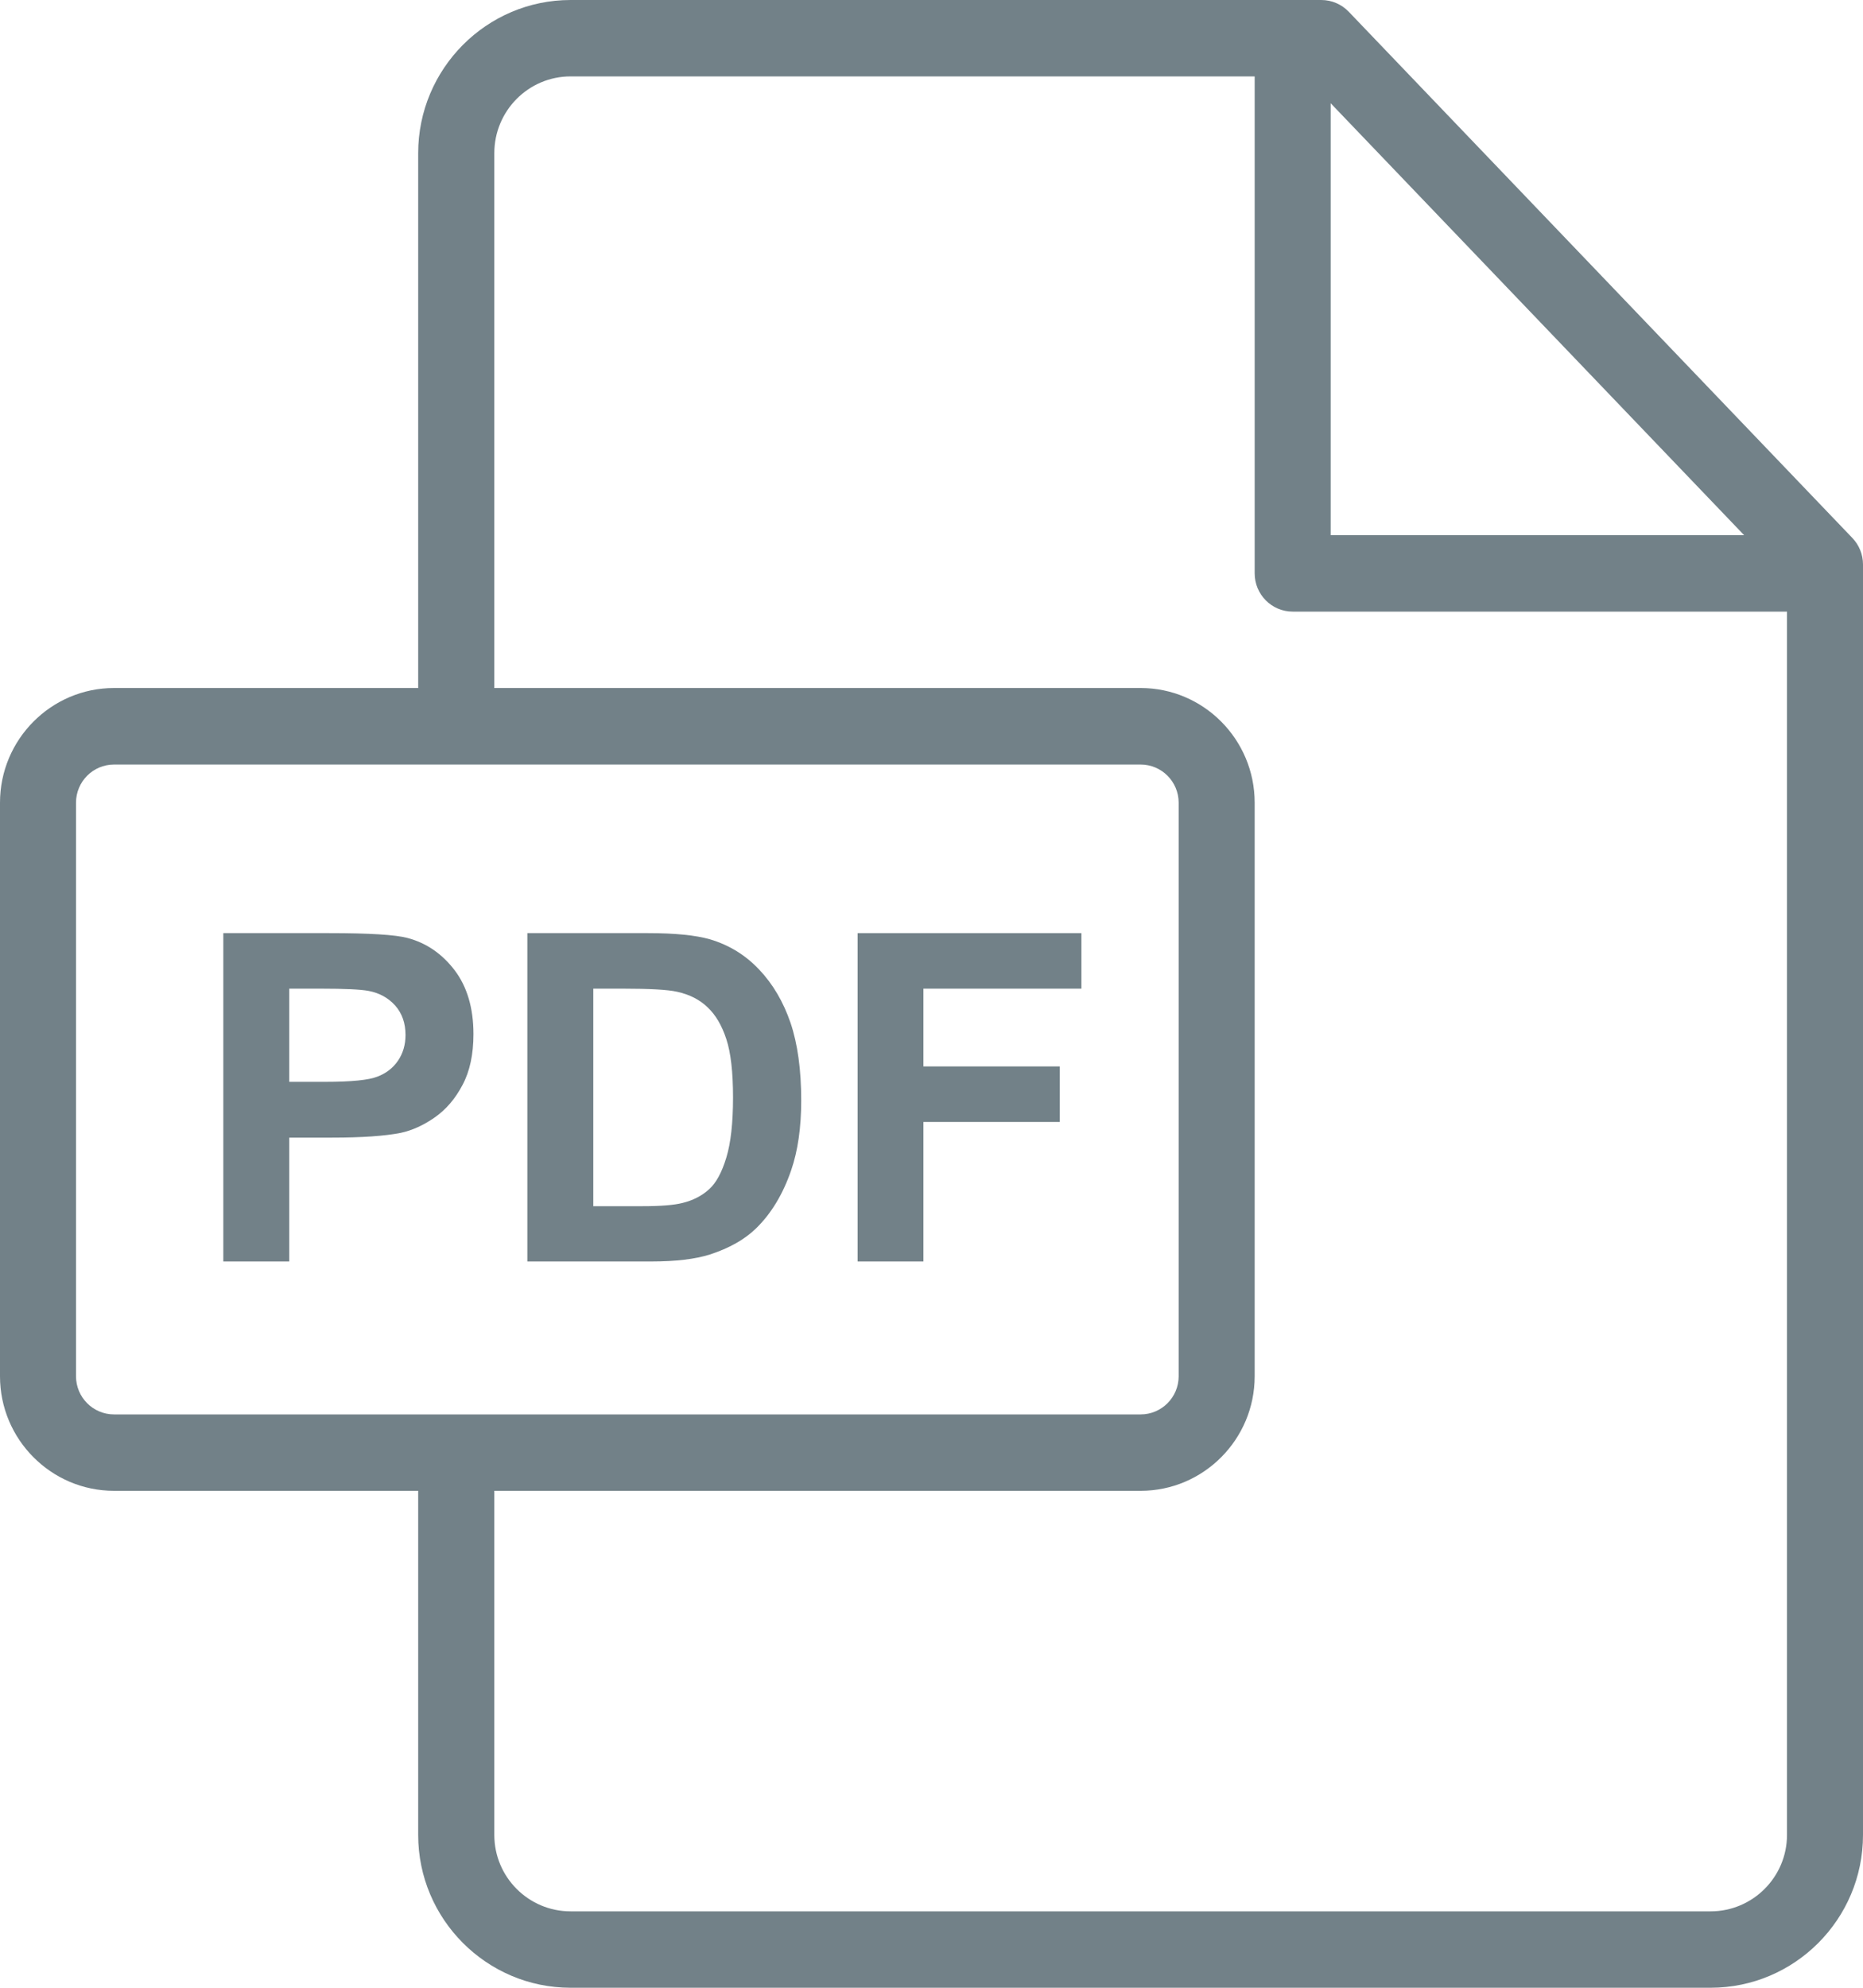 <svg width="15" height="16" viewBox="0 0 15 16" fill="none" xmlns="http://www.w3.org/2000/svg">
<path d="M14.914 4.33L10.859 0.094C10.801 0.034 10.722 0 10.638 0H4.594C3.918 0 3.367 0.553 3.367 1.233V5.538H0.918C0.412 5.538 0 5.952 0 6.461V11.078C0 11.586 0.412 12 0.918 12H3.367V14.77C3.367 15.448 3.918 16 4.594 16H13.773C14.45 16 15 15.448 15 14.77V4.543C15 4.464 14.969 4.387 14.914 4.33ZM10.714 0.831L14.043 4.308H10.714V0.831ZM0.918 11.385C0.749 11.385 0.612 11.247 0.612 11.078V6.461C0.612 6.292 0.749 6.154 0.918 6.154H9.184C9.353 6.154 9.49 6.292 9.49 6.461V11.078C9.49 11.247 9.353 11.385 9.184 11.385H0.918ZM14.388 14.77C14.388 15.109 14.112 15.385 13.773 15.385H4.594C4.255 15.385 3.98 15.109 3.98 14.77V12H9.184C9.69 12 10.102 11.586 10.102 11.078V6.461C10.102 5.952 9.69 5.538 9.184 5.538H3.98V1.233C3.98 0.892 4.255 0.615 4.594 0.615H10.102V4.615C10.102 4.785 10.239 4.923 10.408 4.923H14.388V14.77Z" fill="#728188"/>
<path d="M3.66 7.809C3.558 7.676 3.432 7.59 3.281 7.55C3.183 7.524 2.973 7.511 2.65 7.511H1.798V10.154H2.329V9.157H2.675C2.915 9.157 3.099 9.144 3.226 9.119C3.319 9.099 3.411 9.057 3.501 8.994C3.591 8.931 3.666 8.844 3.724 8.733C3.783 8.623 3.812 8.486 3.812 8.324C3.812 8.114 3.761 7.942 3.66 7.809ZM3.205 8.537C3.165 8.596 3.11 8.639 3.039 8.666C2.969 8.694 2.829 8.708 2.619 8.708H2.329V7.958H2.585C2.777 7.958 2.904 7.964 2.967 7.976C3.053 7.992 3.125 8.031 3.181 8.093C3.237 8.156 3.265 8.235 3.265 8.331C3.265 8.409 3.245 8.478 3.205 8.537Z" fill="#728188"/>
<path d="M6.365 8.233C6.307 8.064 6.223 7.921 6.113 7.805C6.003 7.688 5.871 7.607 5.717 7.561C5.602 7.528 5.435 7.511 5.217 7.511H4.246V10.154H5.245C5.441 10.154 5.598 10.135 5.715 10.098C5.872 10.047 5.996 9.977 6.088 9.887C6.21 9.768 6.304 9.612 6.37 9.42C6.424 9.263 6.451 9.075 6.451 8.858C6.451 8.61 6.422 8.402 6.365 8.233ZM5.848 9.318C5.812 9.437 5.766 9.522 5.709 9.573C5.652 9.625 5.581 9.662 5.495 9.683C5.429 9.7 5.322 9.709 5.174 9.709H4.777V7.958H5.016C5.232 7.958 5.377 7.966 5.452 7.983C5.551 8.005 5.633 8.046 5.697 8.108C5.762 8.169 5.812 8.254 5.848 8.364C5.884 8.473 5.902 8.63 5.902 8.834C5.902 9.038 5.884 9.2 5.848 9.318Z" fill="#728188"/>
<path d="M8.707 7.958V7.511H6.905V10.154H7.435V9.031H8.533V8.584H7.435V7.958H8.707Z" fill="#728188"/>
</svg>

